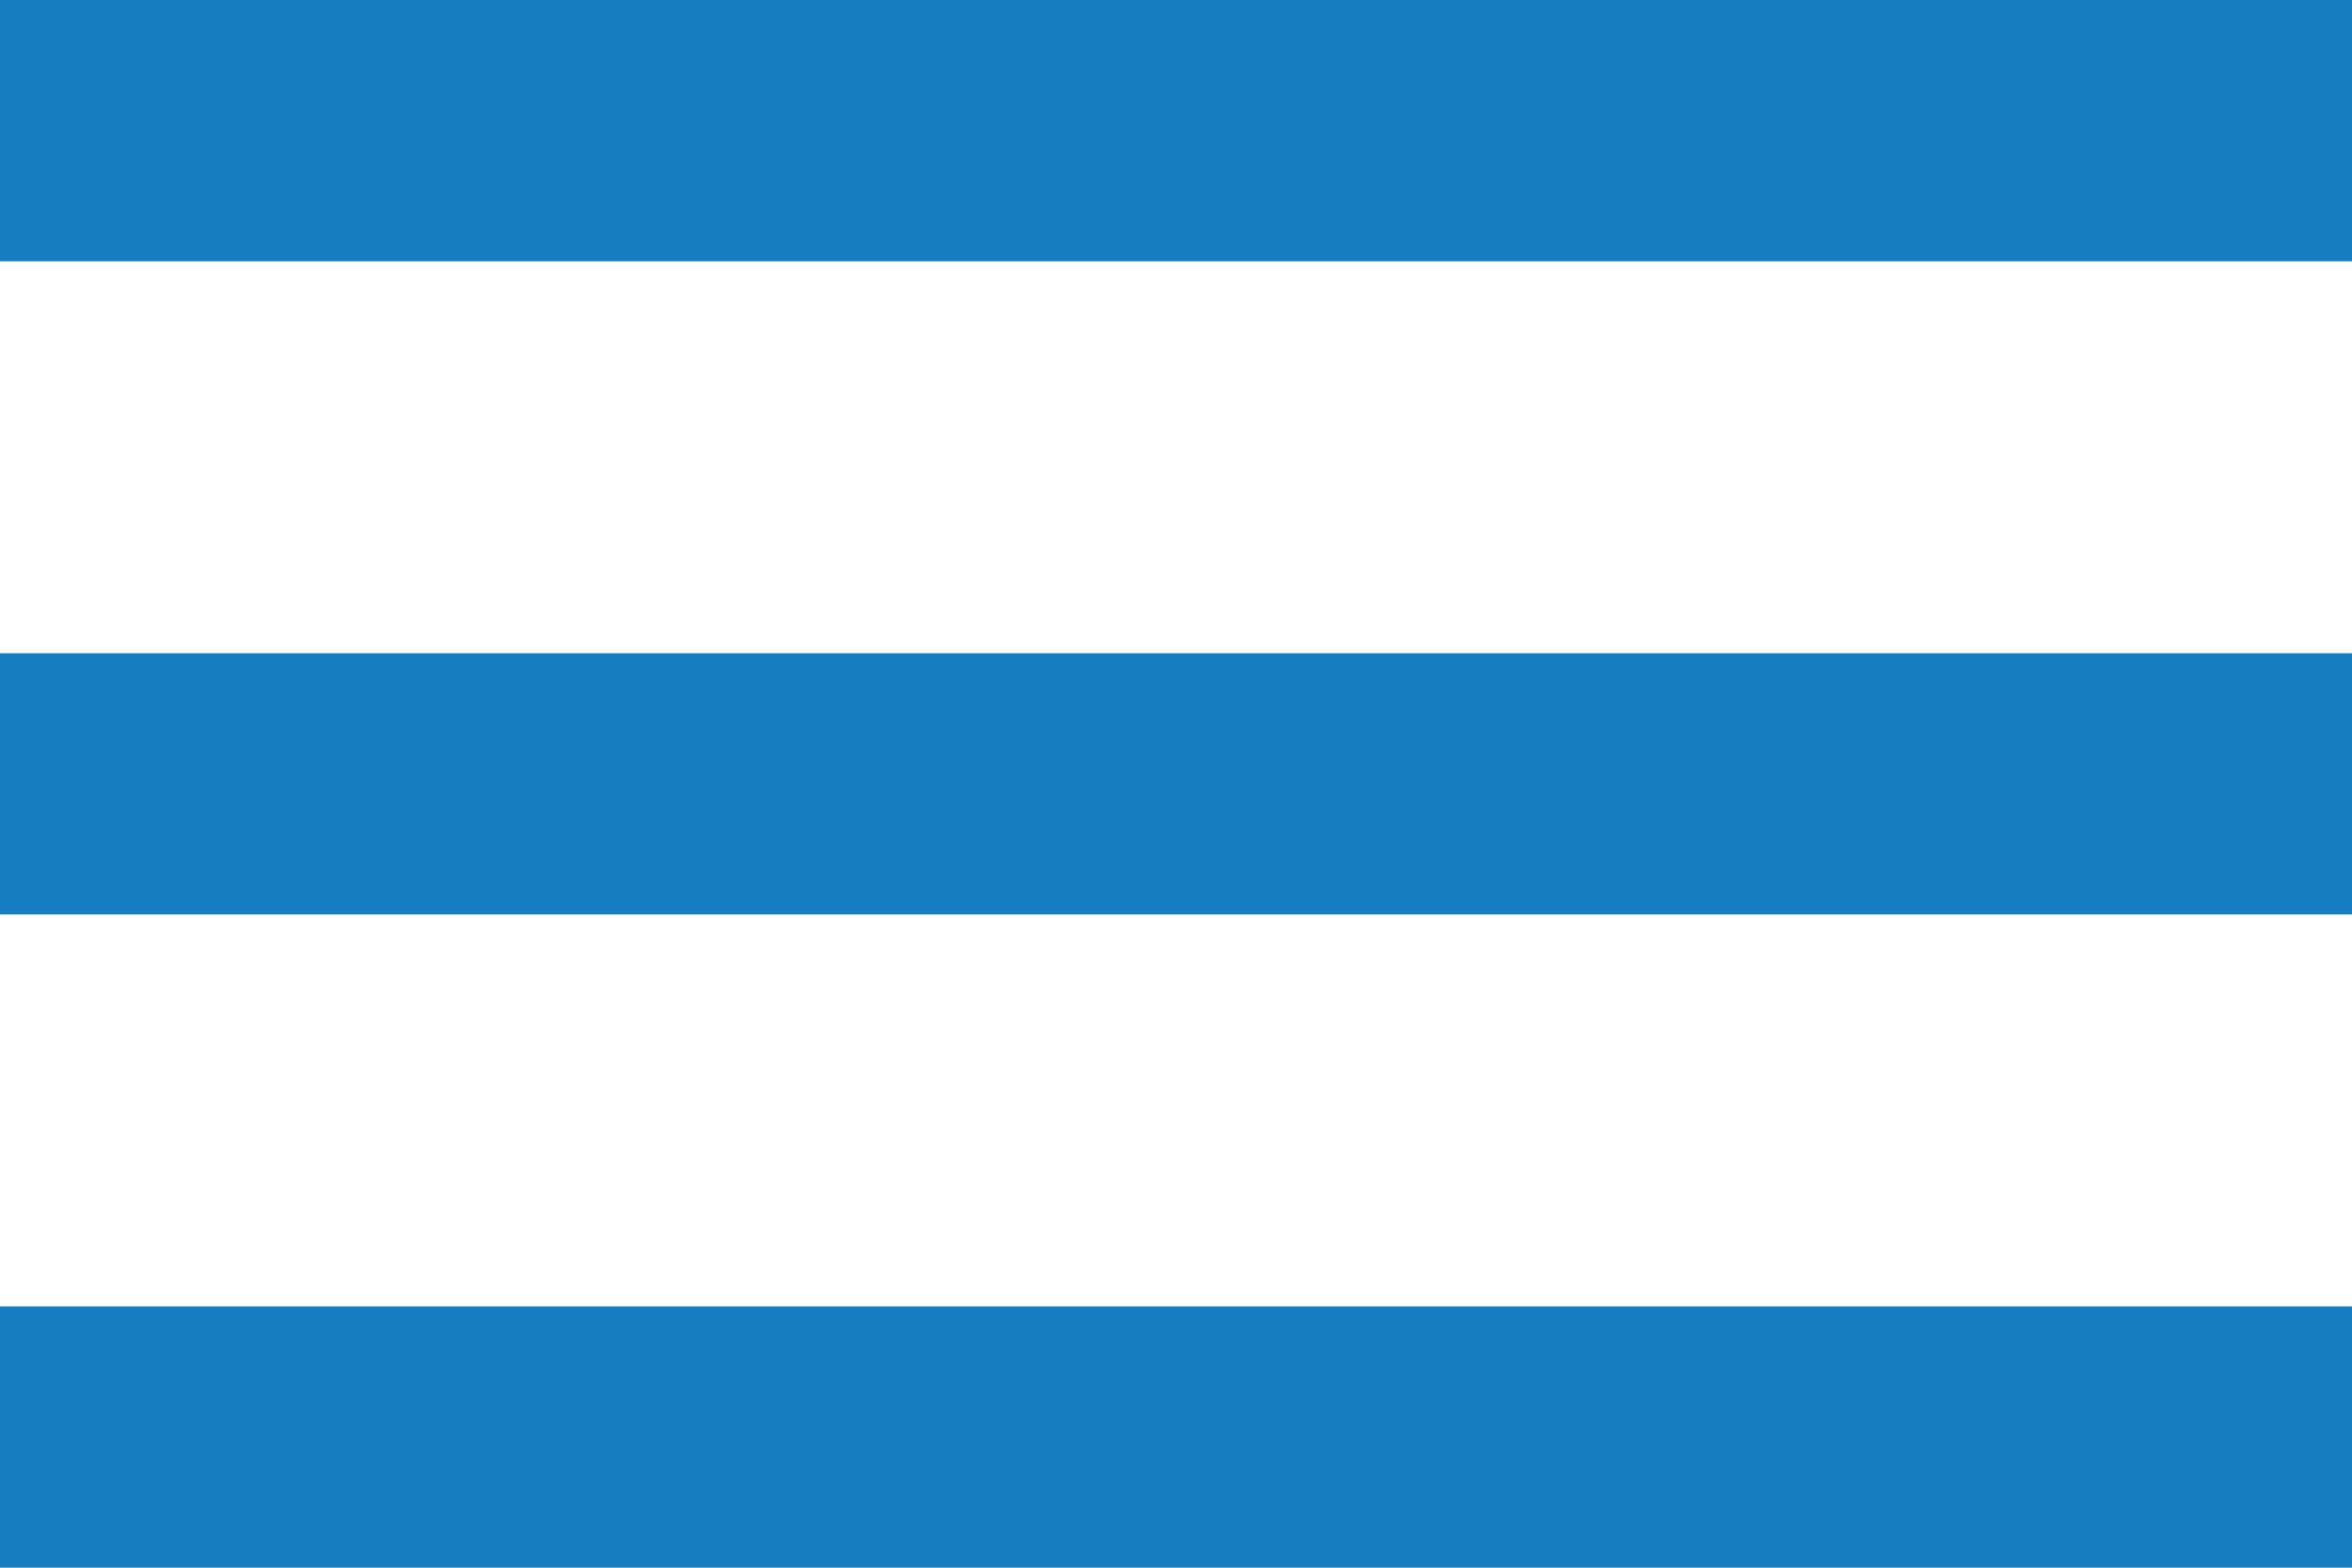 <?xml version="1.0" encoding="utf-8"?>
<!-- Generator: Adobe Illustrator 19.0.0, SVG Export Plug-In . SVG Version: 6.00 Build 0)  -->
<svg version="1.1" id="Layer_1" xmlns:sketch="http://www.bohemiancoding.com/sketch/ns"
	 xmlns="http://www.w3.org/2000/svg" xmlns:xlink="http://www.w3.org/1999/xlink" x="0px" y="0px" viewBox="-470 170 18 12"
	 style="enable-background:new -470 170 18 12;" xml:space="preserve">
<style type="text/css">
	.st0{fill:#177EC3;}
</style>
<title></title>
<desc></desc>
<g id="Page-1">
	<g id="Core" transform="translate(-87, -342)">
		<g id="menu" transform="translate(87, 342)">
			<path id="Shape" class="st0" d="M-470,182h18v-2h-18V182L-470,182z M-470,177h18v-2h-18V177L-470,177z M-470,170v2h18v-2H-470
				L-470,170z"/>
		</g>
	</g>
</g>
</svg>
